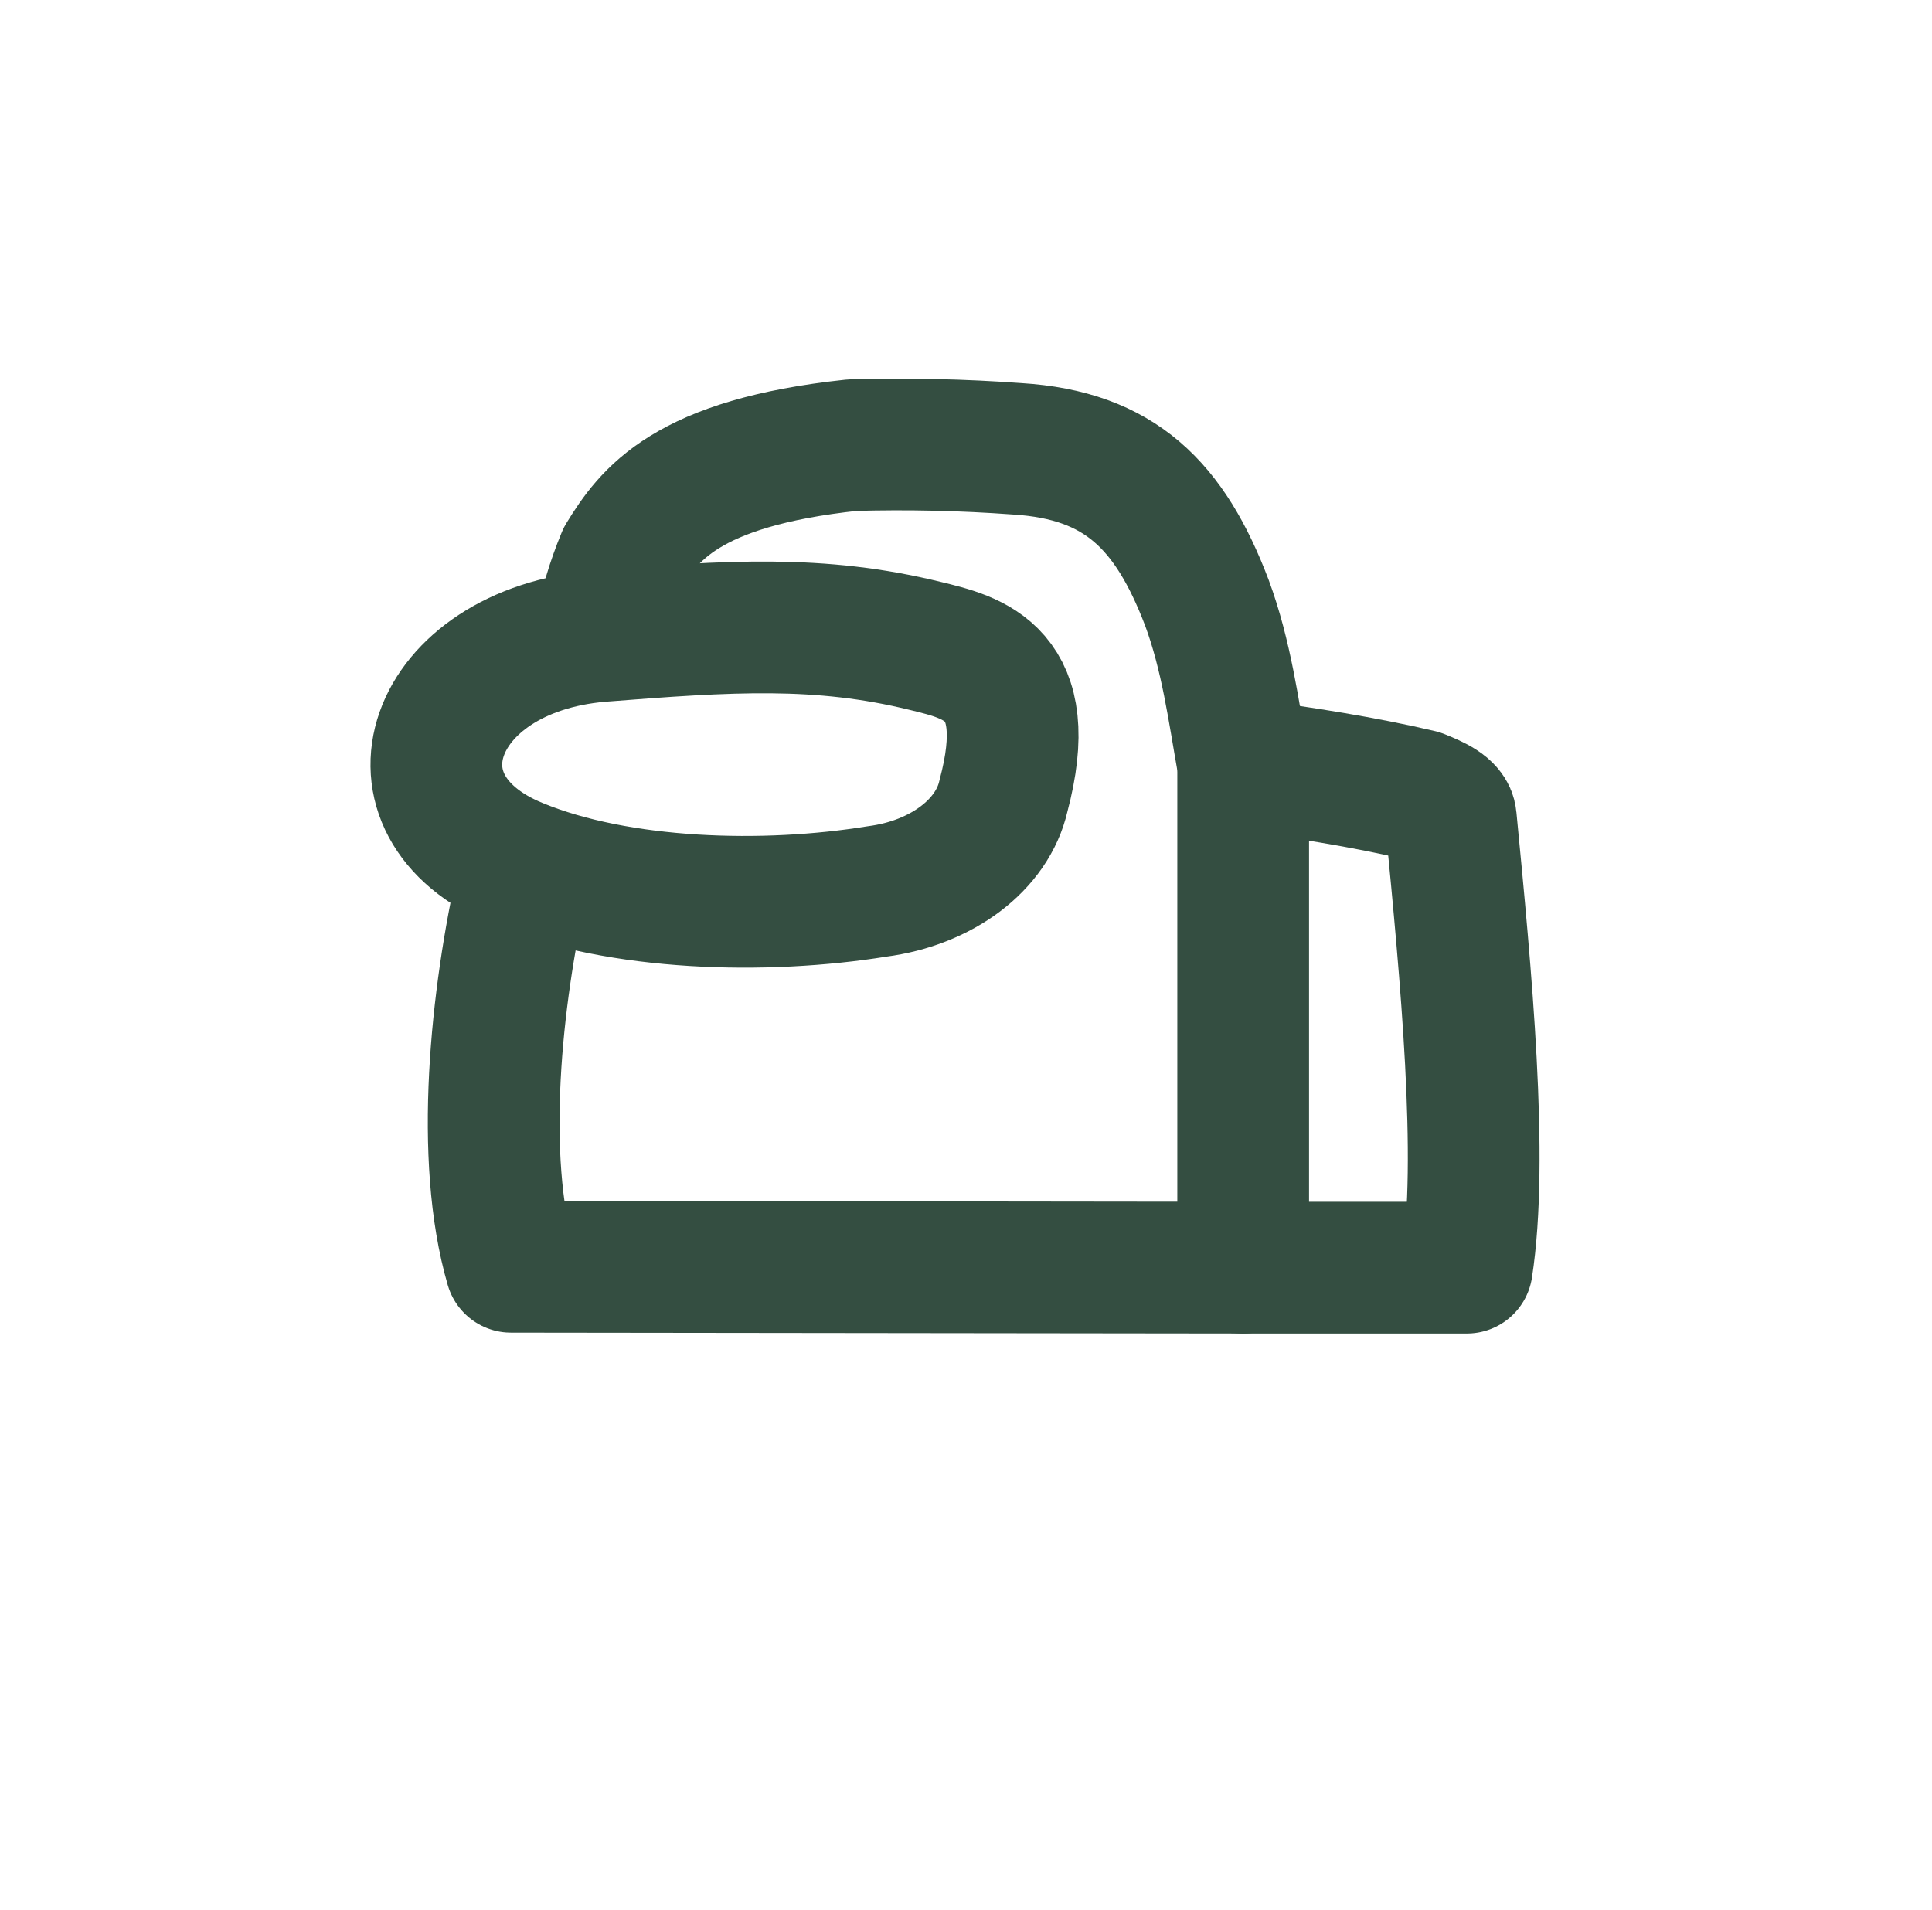 <svg width="88" height="87" viewBox="0 0 88 87" fill="none" xmlns="http://www.w3.org/2000/svg">
<g filter="url(#filter0_d_1075_14743)">
<rect x="6" y="2" width="75.591" height="74.843" rx="23" fill="white"/>
</g>
<g clip-path="url(#clip0_1075_14743)">
<path d="M39.946 40.612C34.856 41.438 28.22 41.273 23.581 39.36C17.14 36.729 19.547 29.652 27.317 28.981C33.233 28.515 37.328 28.244 42.148 29.427C44.34 29.96 47.214 30.613 45.705 36.263C45.203 38.485 42.896 40.229 39.946 40.612V40.612Z" stroke="#344E41" stroke-width="6" stroke-linecap="round" stroke-linejoin="round"/>
<path d="M27.33 28.858C27.548 27.683 27.892 26.525 28.359 25.398C29.556 23.448 31.233 21.09 38.819 20.281C41.33 20.209 43.844 20.265 46.345 20.448C51.007 20.74 53.283 23.019 54.974 27.465C55.864 29.875 56.181 32.344 56.625 34.833V57.75L23.277 57.71C21.828 52.74 22.589 45.431 23.812 40.042" stroke="#344E41" stroke-width="6" stroke-linecap="round" stroke-linejoin="round"/>
<path d="M56.625 34.833C59.226 35.173 62.151 35.631 64.681 36.229C65.35 36.5 66.046 36.802 66.083 37.281C66.776 44.435 67.579 52.798 66.813 57.75H56.625" stroke="#344E41" stroke-width="6" stroke-linecap="round" stroke-linejoin="round"/>
</g>
<defs>
<filter id="filter0_d_1075_14743" x="0.2" y="0.2" width="87.191" height="86.443" filterUnits="userSpaceOnUse" color-interpolation-filters="sRGB">
<feFlood flood-opacity="0" result="BackgroundImageFix"/>
<feColorMatrix in="SourceAlpha" type="matrix" values="0 0 0 0 0 0 0 0 0 0 0 0 0 0 0 0 0 0 127 0" result="hardAlpha"/>
<feOffset dy="4"/>
<feGaussianBlur stdDeviation="2.9"/>
<feComposite in2="hardAlpha" operator="out"/>
<feColorMatrix type="matrix" values="0 0 0 0 0 0 0 0 0 0 0 0 0 0 0 0 0 0 1 0"/>
<feBlend mode="normal" in2="BackgroundImageFix" result="effect1_dropShadow_1075_14743"/>
<feBlend mode="normal" in="SourceGraphic" in2="effect1_dropShadow_1075_14743" result="shape"/>
</filter>
<clipPath id="clip0_1075_14743">
<rect width="63" height="50" fill="white" transform="translate(12 14)"/>
</clipPath>
</defs>
</svg>
